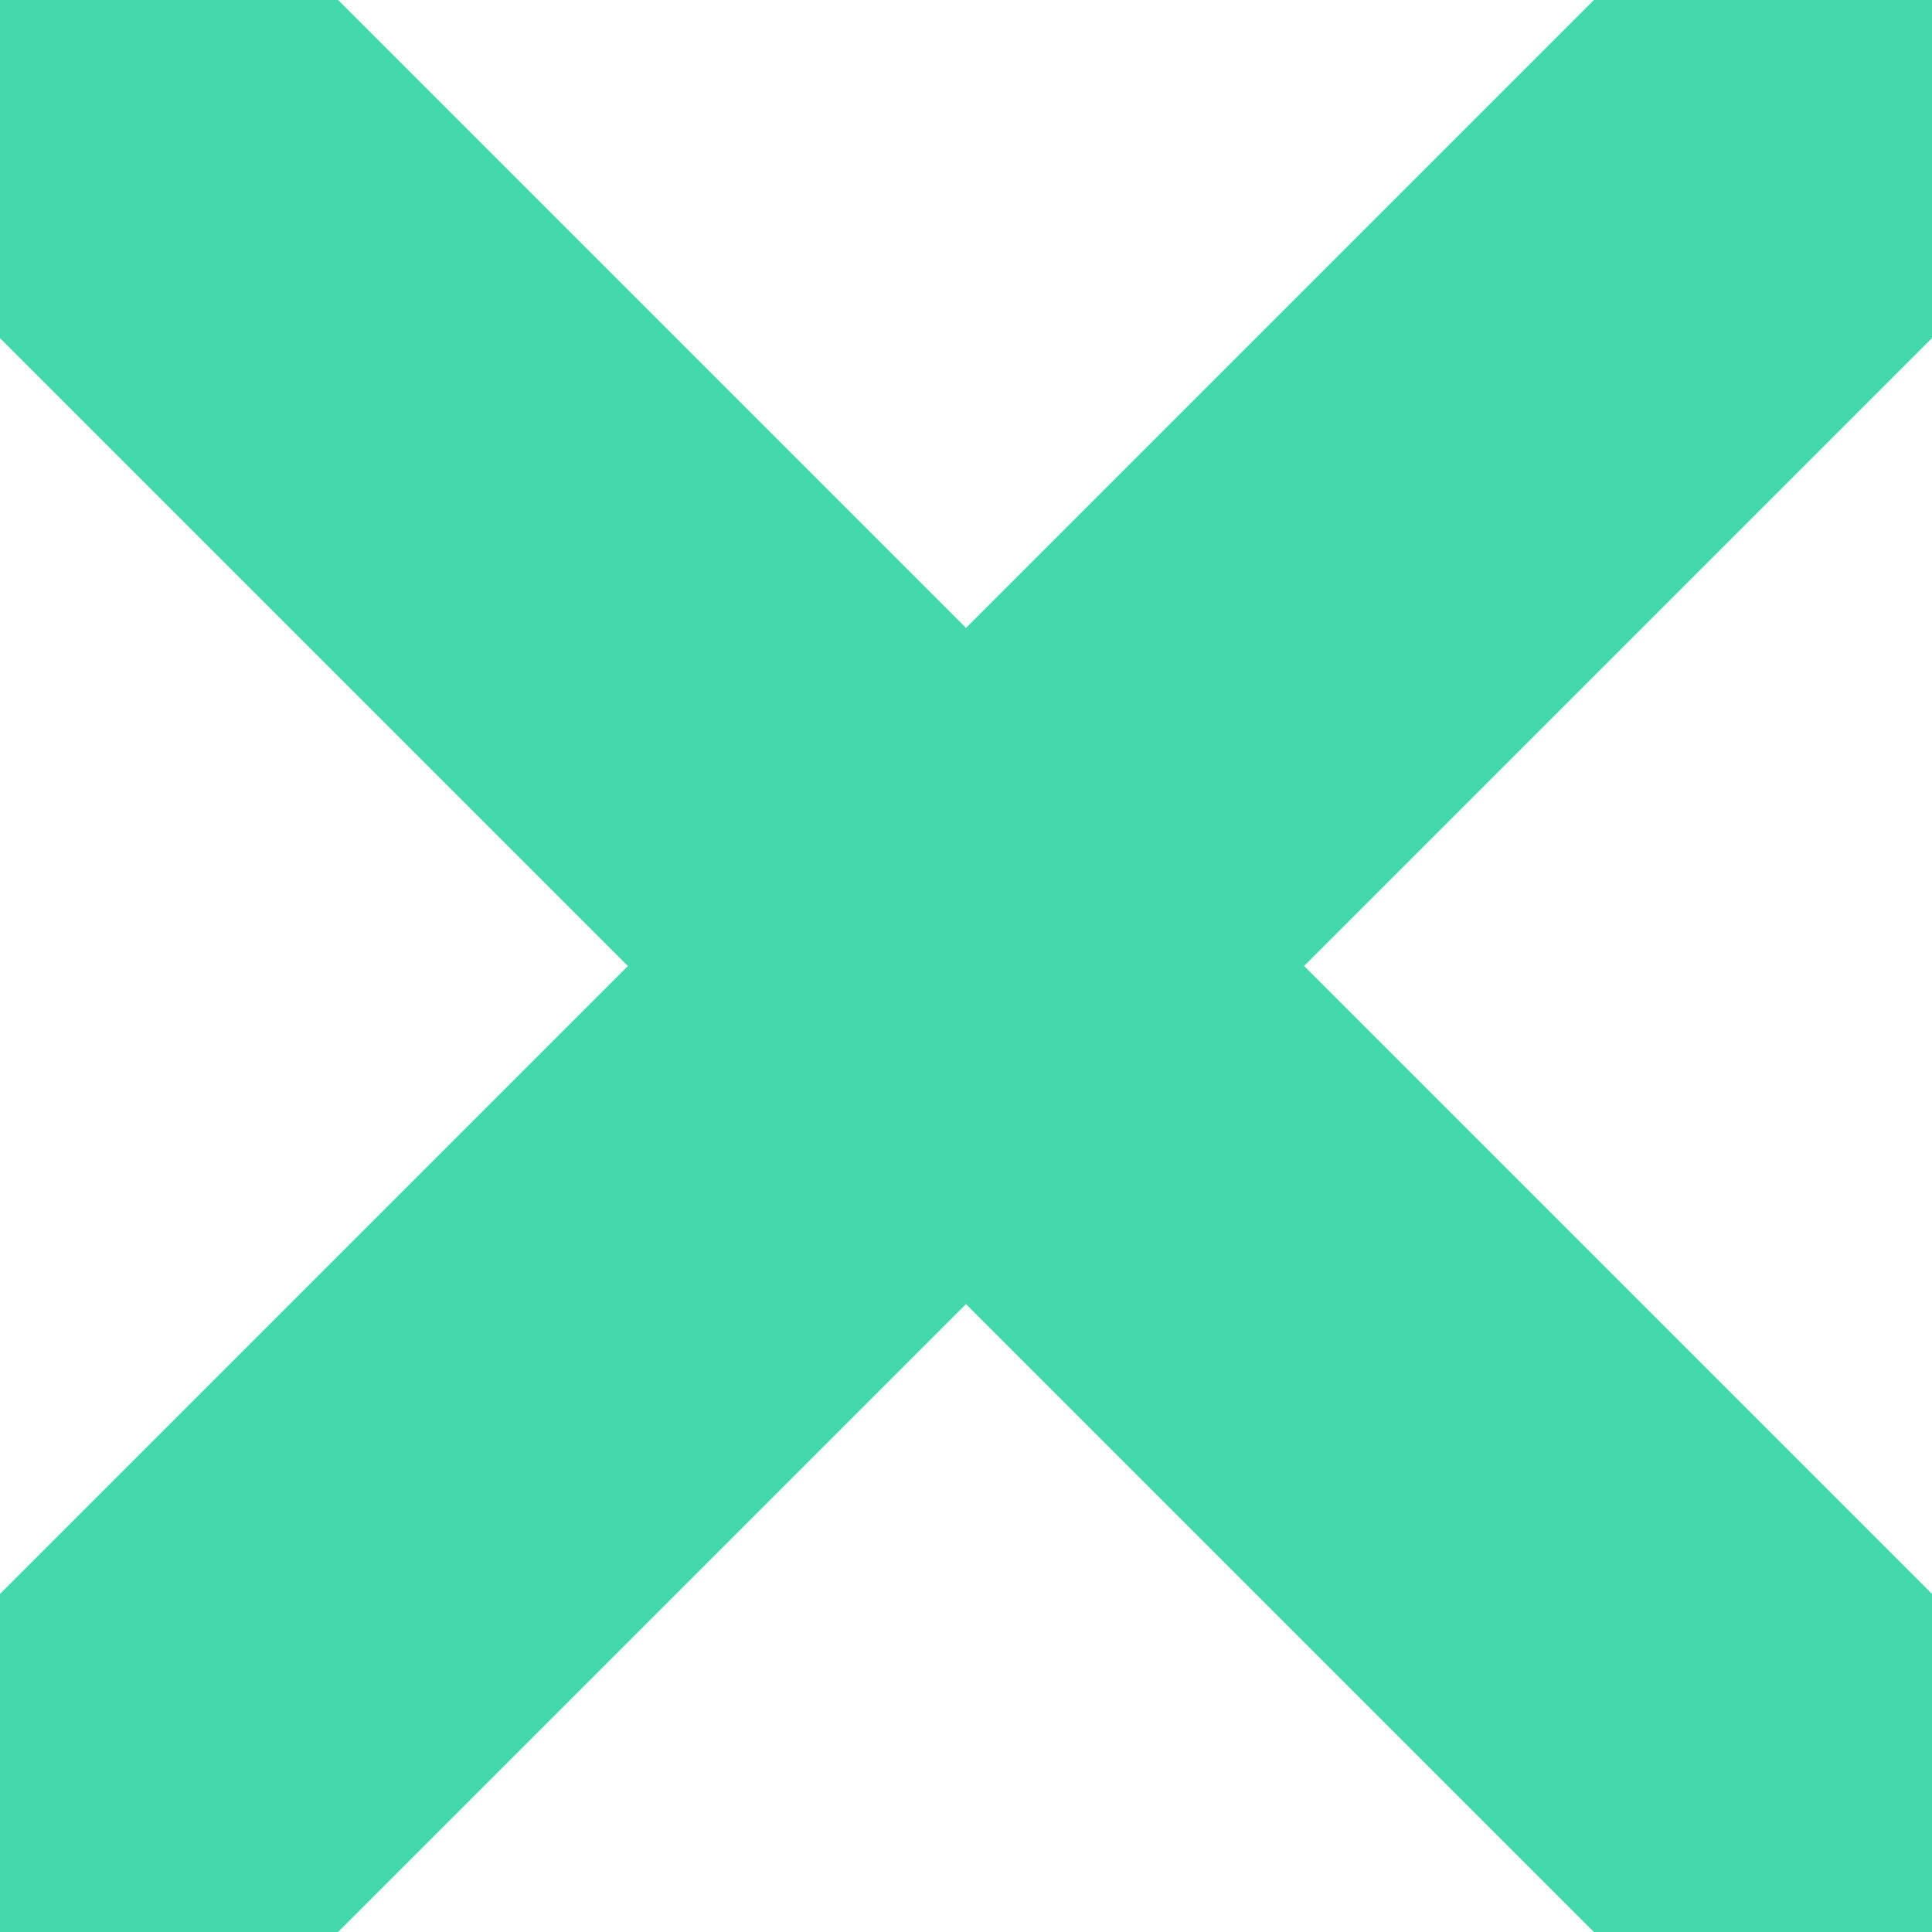 <svg width="24" height="24" viewBox="0 0 24 24" fill="none" xmlns="http://www.w3.org/2000/svg">
<g clip-path="url(#clip0_211_44)">
<path d="M-4.8 33L-9 28.8L7.8 12L-9 -4.8L-4.8 -9L12 7.8L28.8 -9L33 -4.8L16.2 12L33 28.8L28.8 33L12 16.2L-4.8 33Z" fill="#43D9AD"/>
</g>
<defs>
<clipPath id="clip0_211_44">
<rect width="24" height="24" fill="white"/>
</clipPath>
</defs>
</svg>
